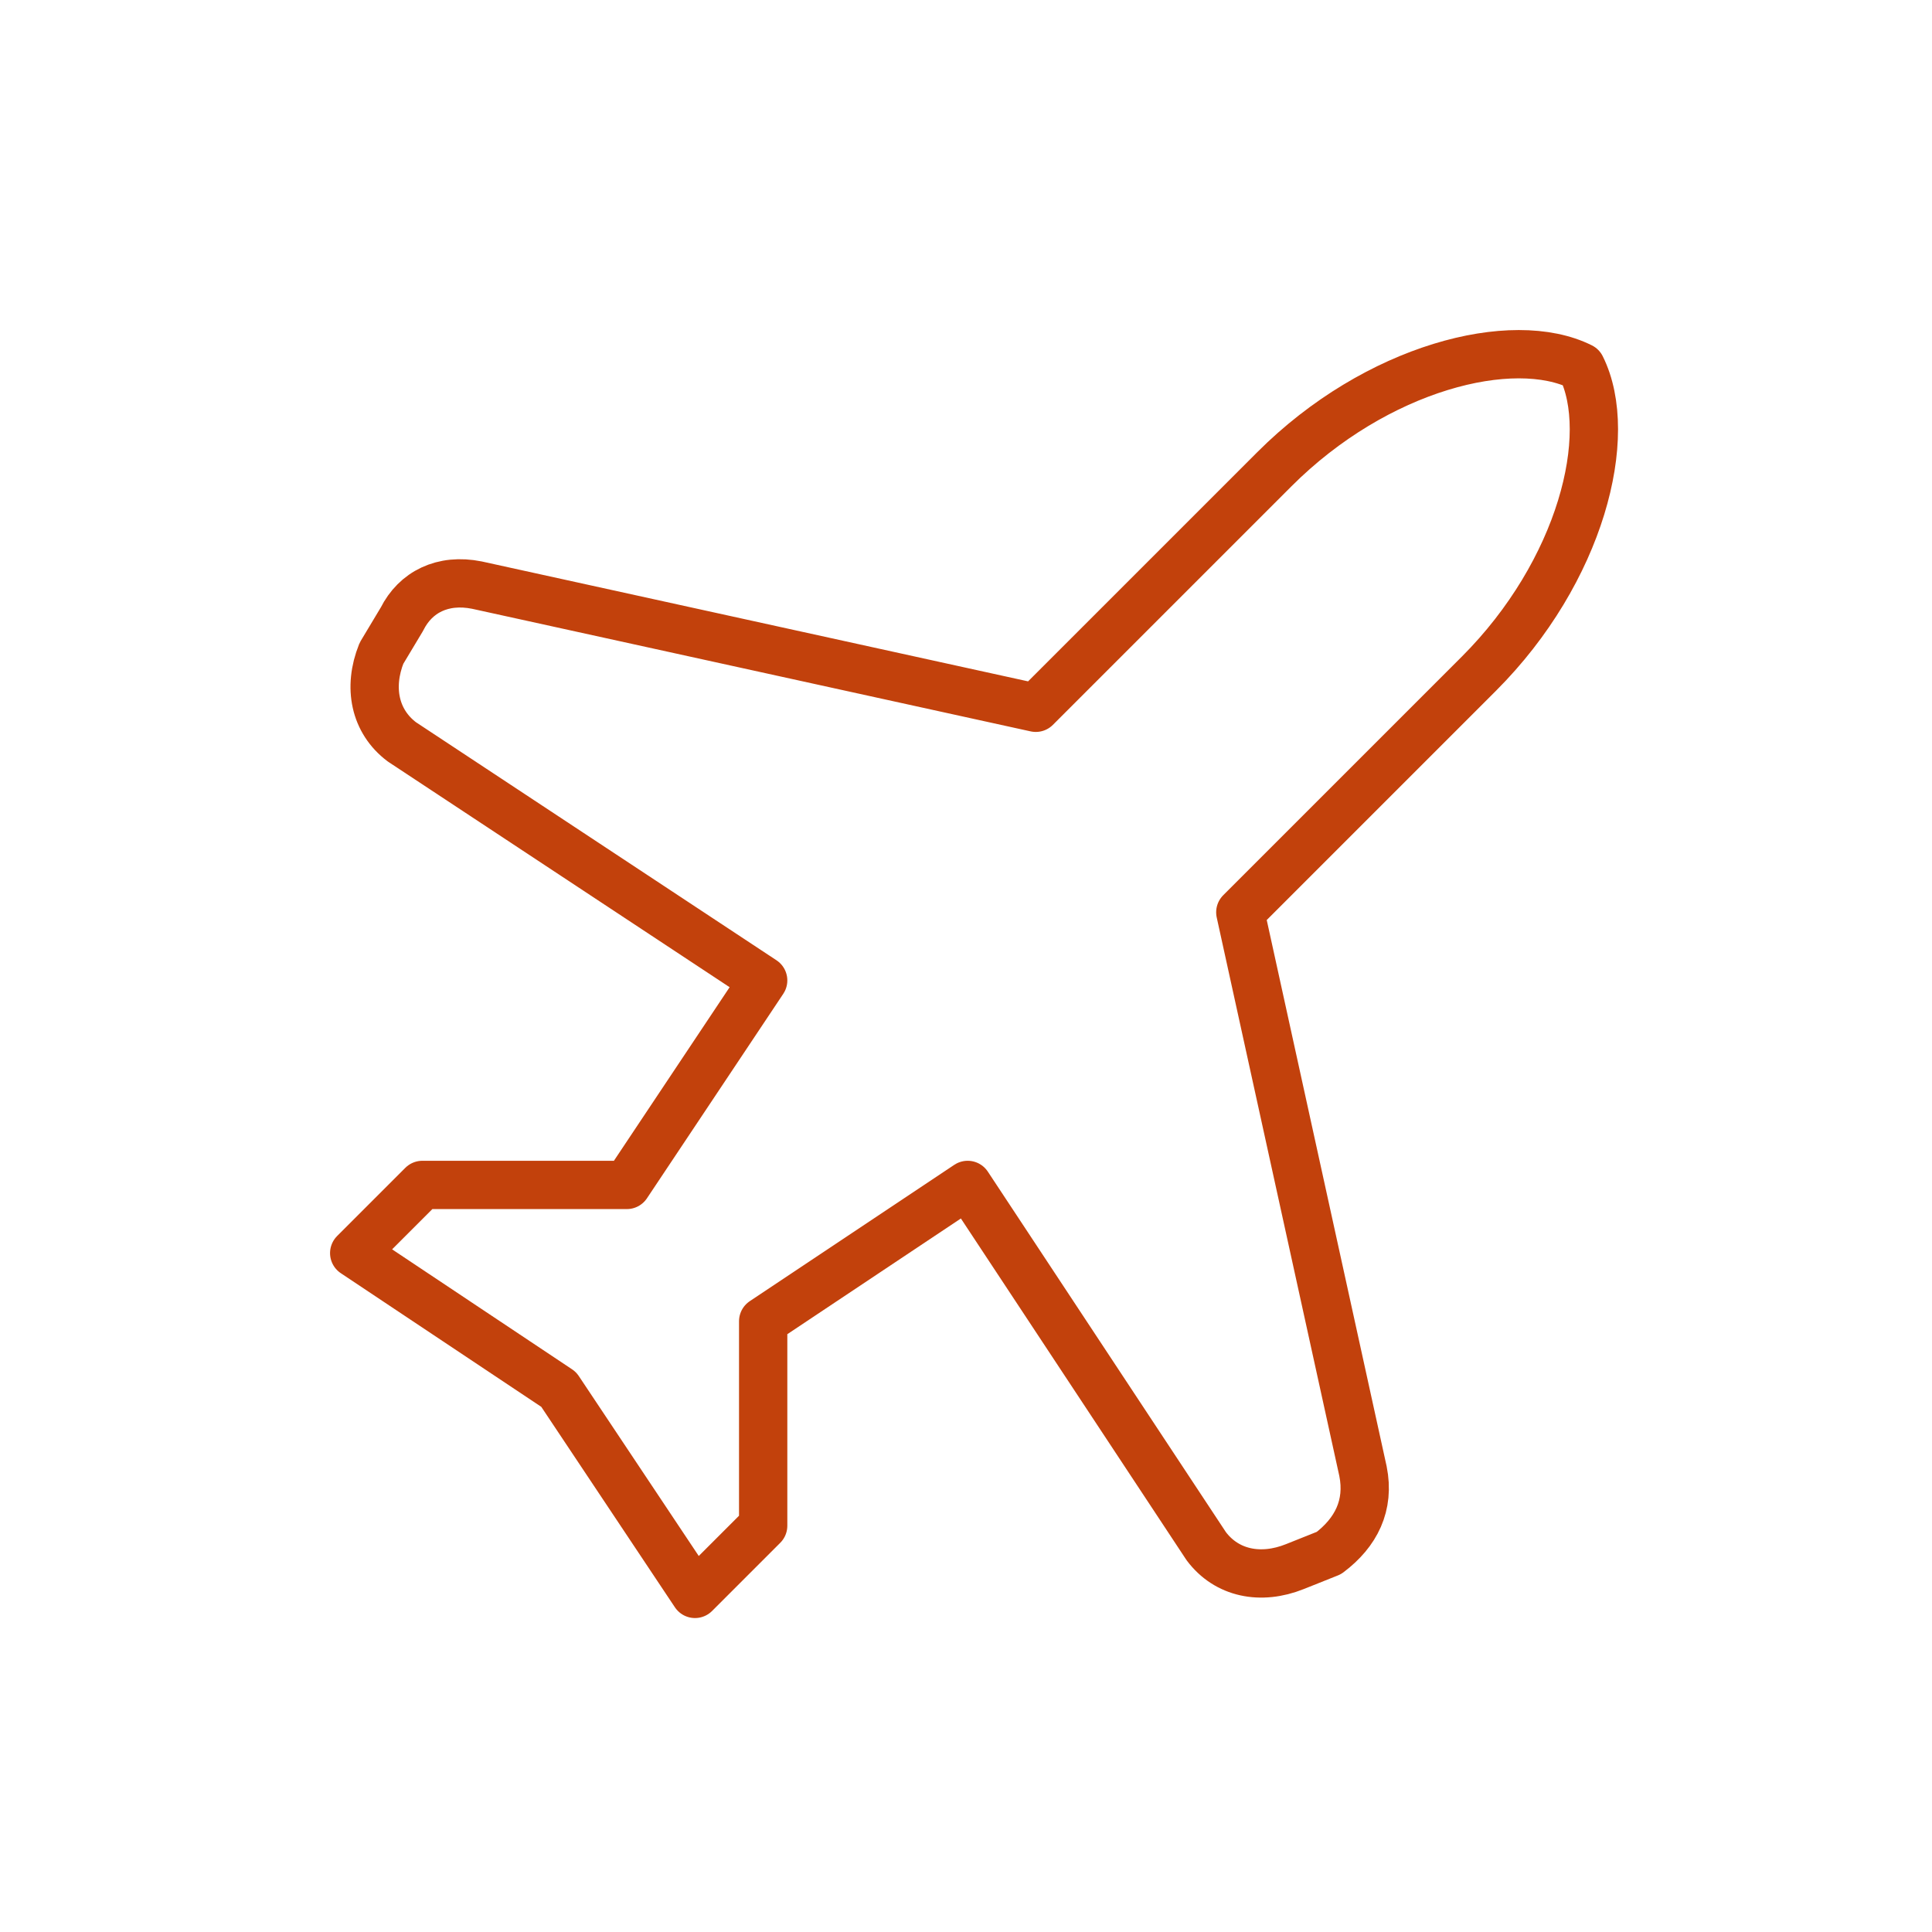 <svg width="60" height="60" viewBox="0 0 60 60" fill="none" xmlns="http://www.w3.org/2000/svg">
<rect x="0" y="0" width="60" height="60" fill="#333333" stroke="none"/>
<g clip-path="url(#clip0_86_1163)">
<rect width="60" height="60" fill="white"/>
<path d="M42.329 45.69L38.519 28.332L45.928 20.923C49.103 17.747 50.161 13.514 49.103 11.397C46.986 10.338 42.753 11.397 39.577 14.572L32.168 21.981L14.81 18.171C13.752 17.959 12.905 18.383 12.482 19.229L11.847 20.288C11.423 21.346 11.635 22.404 12.482 23.04L23.701 30.448L19.467 36.799H13.117L11 38.916L17.351 43.15L21.584 49.5L23.701 47.383V41.033L30.052 36.799L37.461 48.018C38.096 48.865 39.154 49.077 40.212 48.653L41.271 48.23C42.117 47.595 42.541 46.748 42.329 45.69Z" stroke="#C2410C" stroke-width="1.5" stroke-linecap="round" stroke-linejoin="round"/>
</g>
<defs>
<clipPath id="clip0_86_1163">
<rect width="60" height="60" fill="white"/>
</clipPath>
</defs>
</svg>
